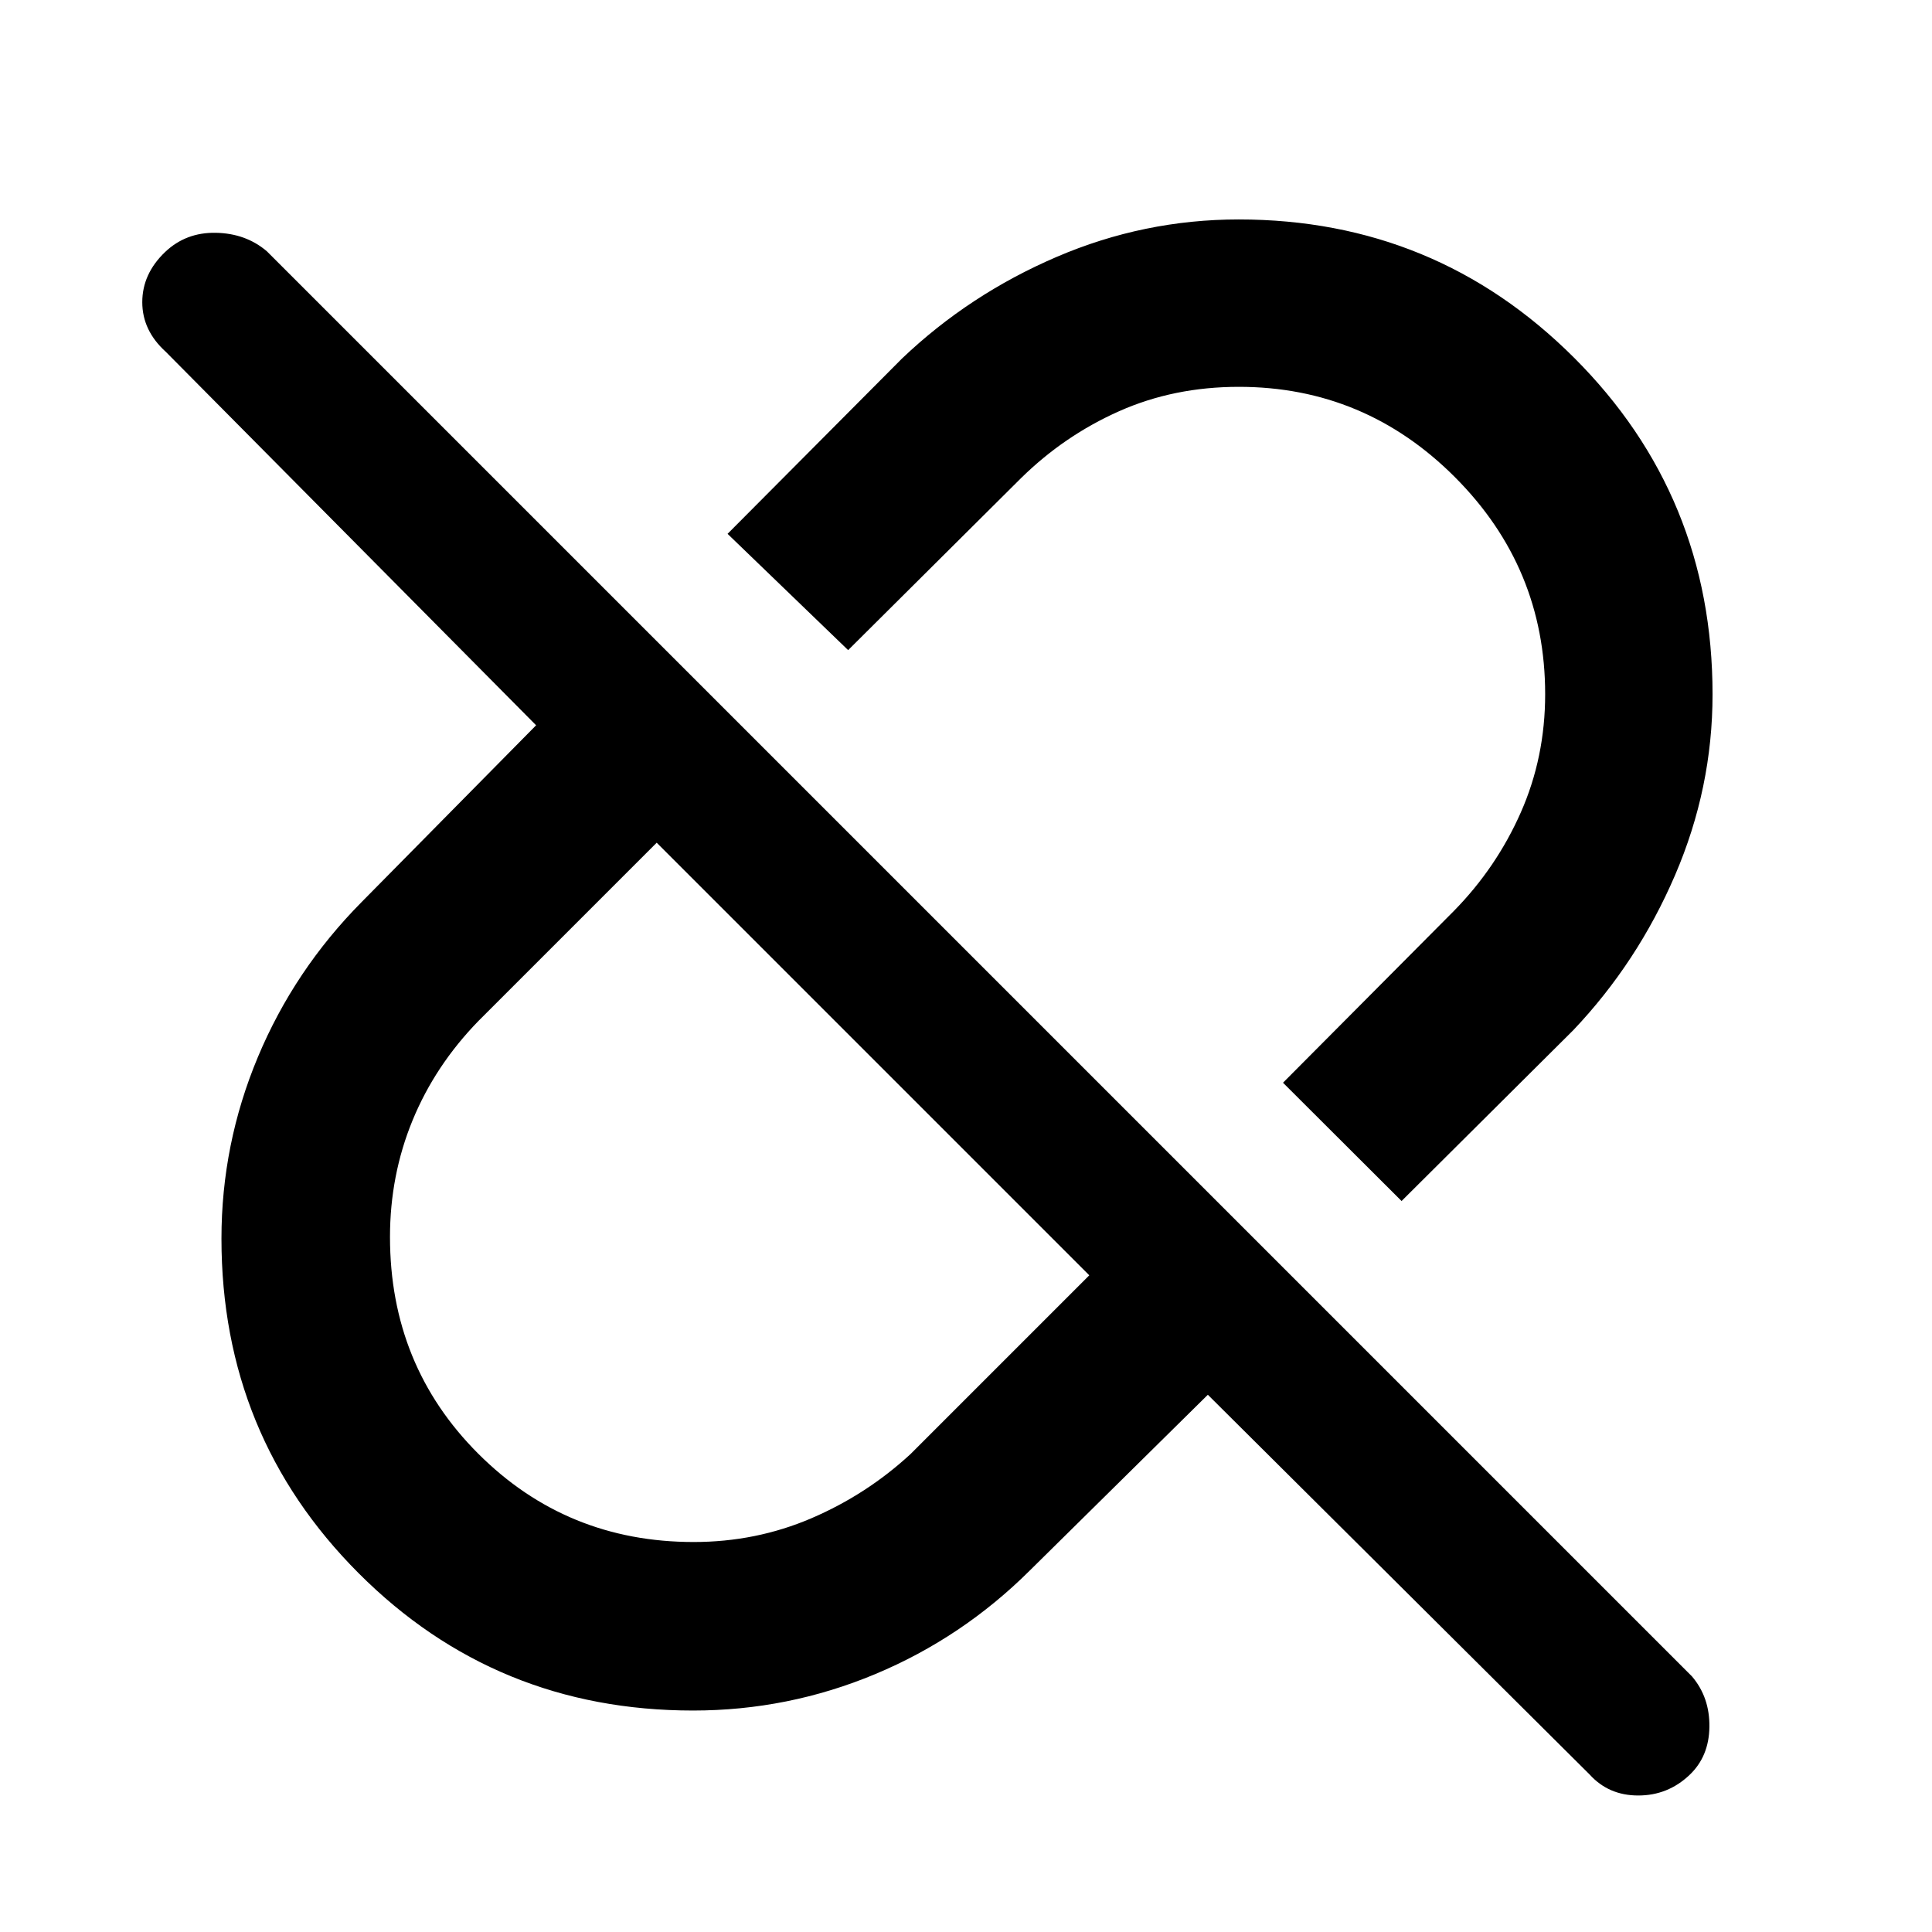 <svg xmlns="http://www.w3.org/2000/svg" height="48" viewBox="0 96 960 960" width="48"><path d="m696.435 692.782-58.913-58.783 84.956-85.408q21.114-21.512 33.209-48.908 12.095-27.397 12.095-58.747 0-62.906-44.808-107.812-44.809-44.906-107.405-44.906-32.235 0-59.45 12.095-27.214 12.095-48.71 33.209l-85.974 85.521-59.913-57.783 86.652-87.086q33.482-31.905 76.86-50.518t90.467-18.613q97.818 0 166.637 68.696 68.819 68.697 68.819 167.303 0 46.47-18.622 89.808-18.621 43.338-50.509 76.976l-85.391 84.956ZM344.667 862.217q30.999 0 58.484-11.789 27.485-11.789 49.327-31.95l88.783-88.783-214.956-214.956-88.484 88.484Q216.218 625.391 205 652.697q-11.217 27.306-11.217 57.943 0 63.875 43.889 107.726 43.89 43.851 106.995 43.851Zm255.507-73.174-88.348 87.218q-33.64 33.501-76.939 51.598-43.299 18.098-90.507 18.098-98.065 0-166.201-68.26-68.136-68.259-68.136-166.239 0-46.97 18.106-90.229t51.59-77.055l86.652-87.783L82.393 270.827q-11.697-10.583-11.697-24.671T82.04 221.23q10.343-9.839 25.217-9.556 14.874.283 25.309 9.152l708.173 708.173q8.87 10.435 8.652 25.152-.217 14.718-9.935 23.87-10.717 10.152-25.434 10.152-14.718 0-24.152-10.435L600.174 789.043ZM433.783 622.217Zm95.696-95.696Z"/></svg>